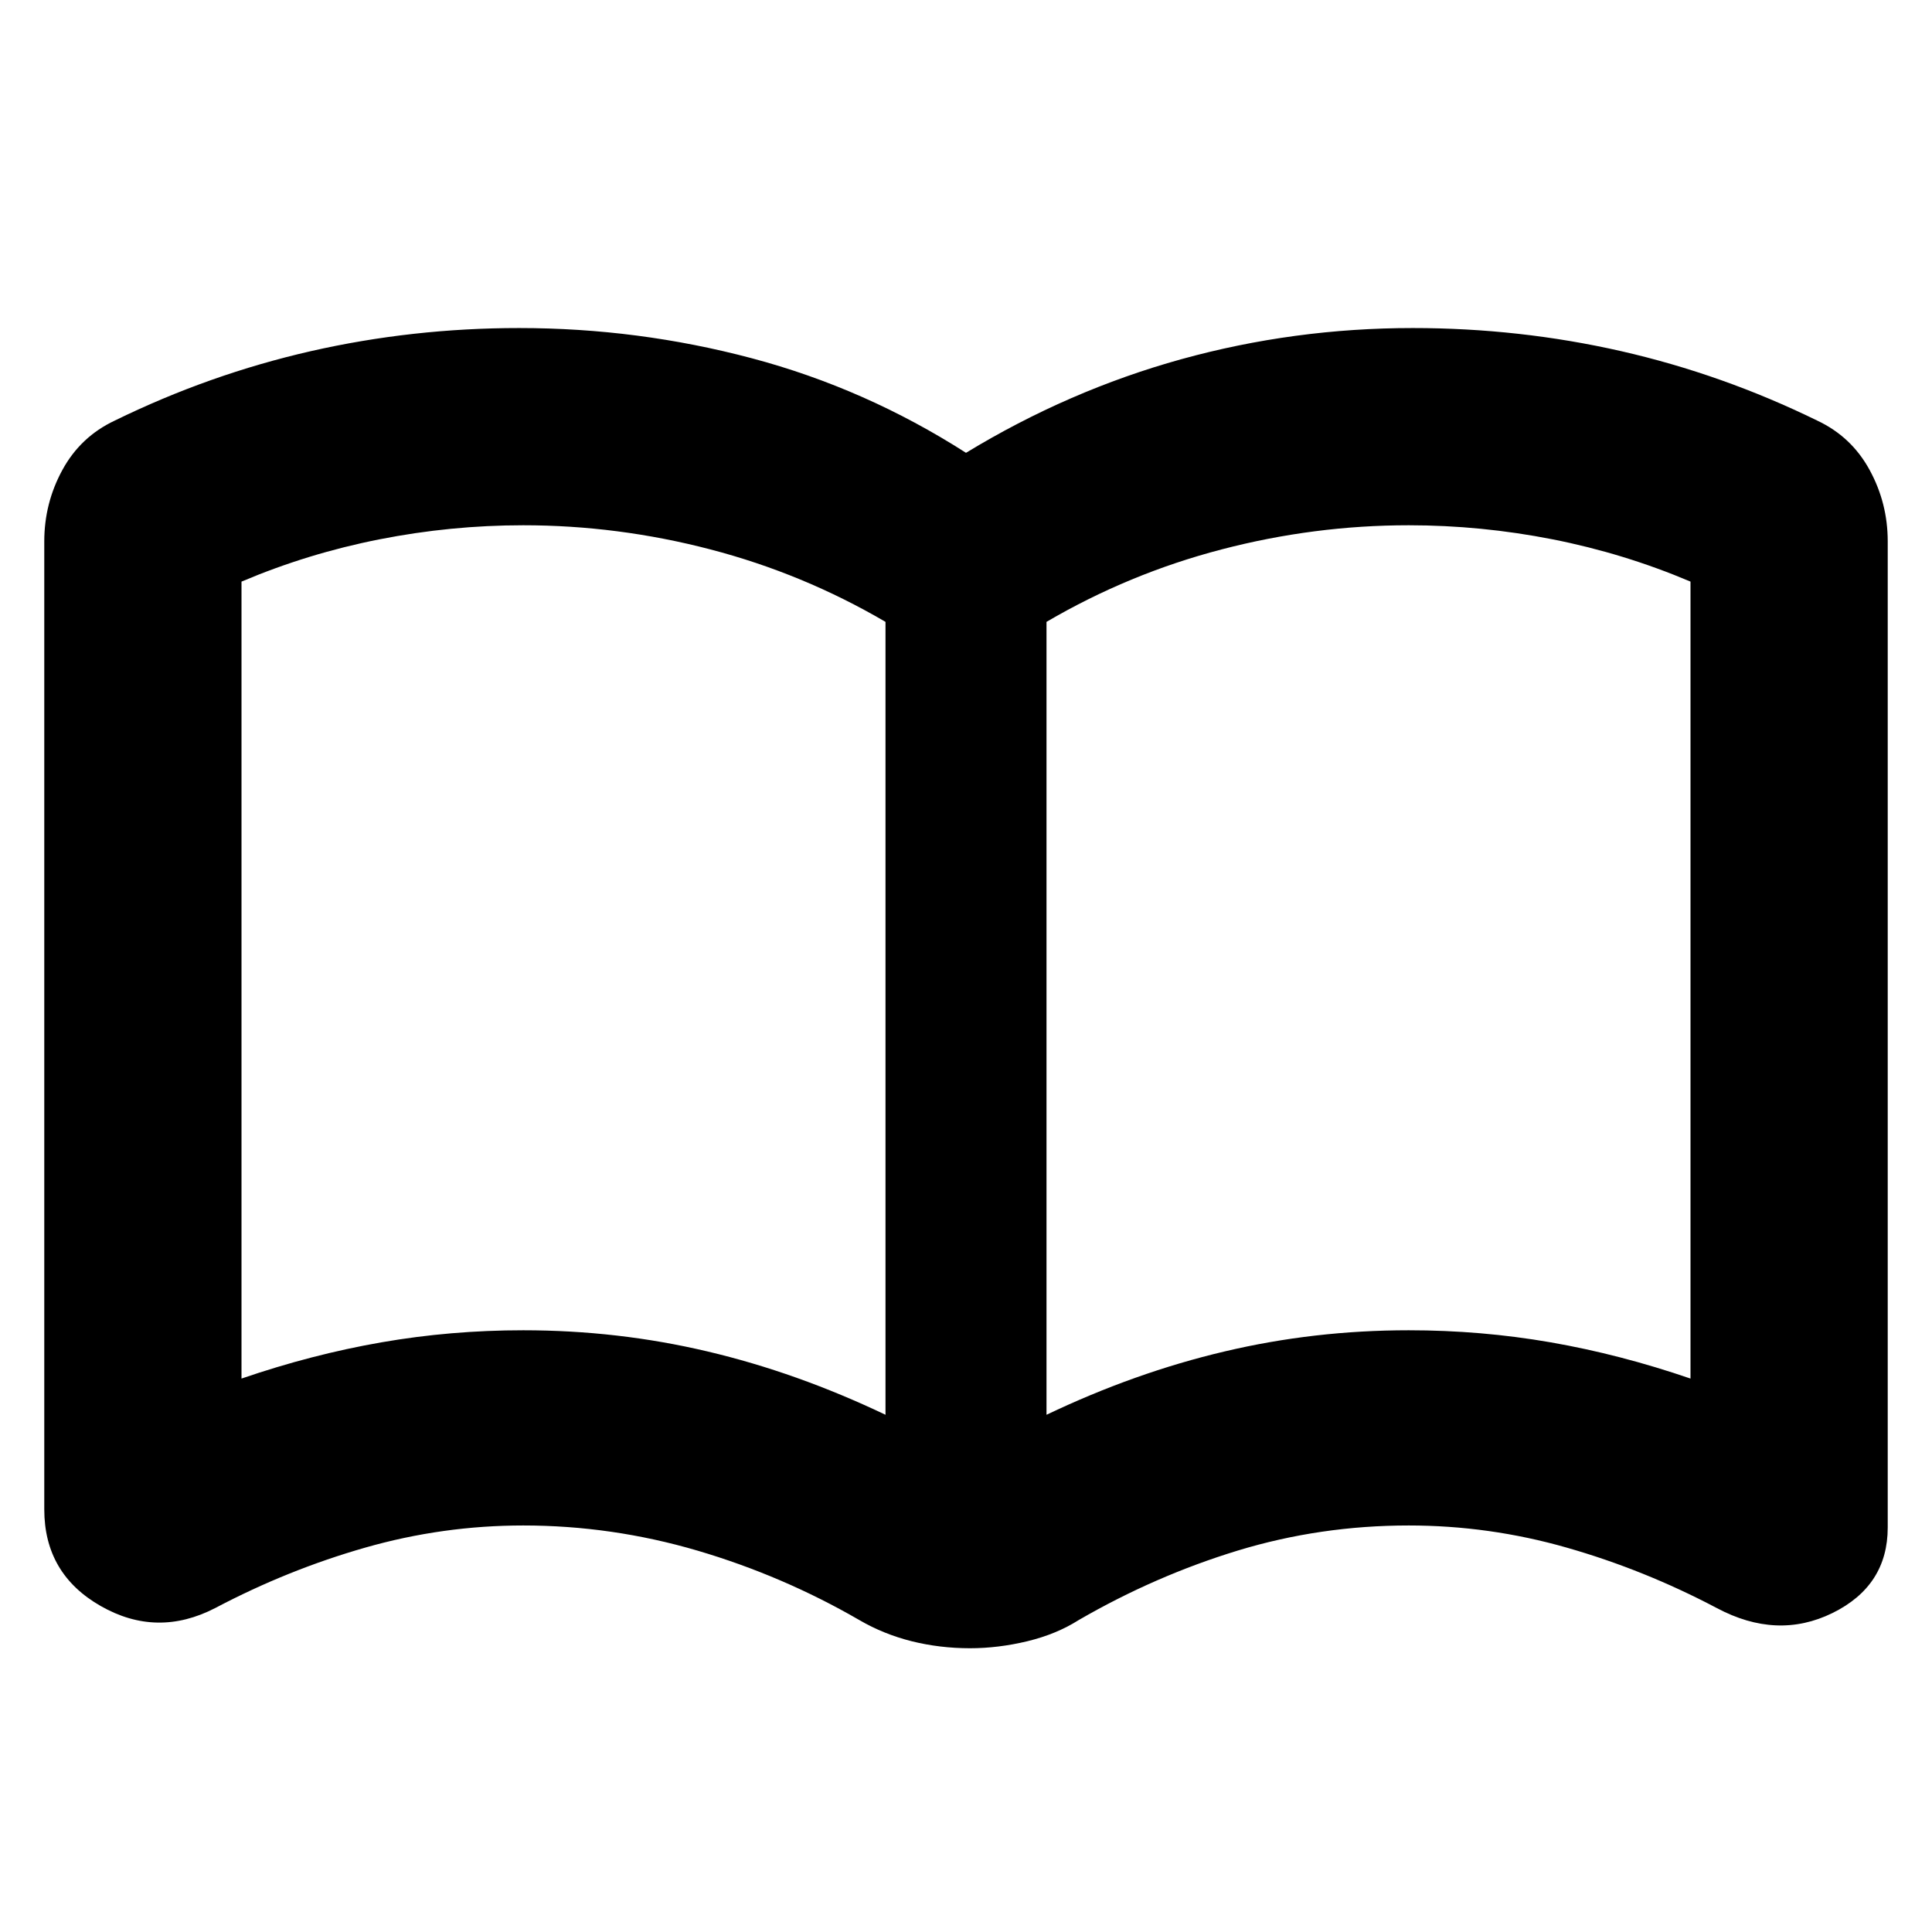 <svg xmlns="http://www.w3.org/2000/svg" height="24" width="24"><path d="M6.5 16.525Q7.675 16.525 8.788 16.788Q9.9 17.05 11 17.575V7.725Q9.975 7.125 8.825 6.825Q7.675 6.525 6.5 6.525Q5.6 6.525 4.713 6.7Q3.825 6.875 3 7.225Q3 7.225 3 7.225Q3 7.225 3 7.225V17.125Q3 17.125 3 17.125Q3 17.125 3 17.125Q3.875 16.825 4.738 16.675Q5.6 16.525 6.5 16.525ZM13 17.575Q14.1 17.05 15.213 16.788Q16.325 16.525 17.5 16.525Q18.4 16.525 19.263 16.675Q20.125 16.825 21 17.125Q21 17.125 21 17.125Q21 17.125 21 17.125V7.225Q21 7.225 21 7.225Q21 7.225 21 7.225Q20.175 6.875 19.288 6.7Q18.4 6.525 17.5 6.525Q16.325 6.525 15.175 6.825Q14.025 7.125 13 7.725ZM12.05 20.475Q11.675 20.475 11.325 20.388Q10.975 20.3 10.675 20.125Q9.725 19.575 8.663 19.262Q7.6 18.95 6.5 18.95Q5.5 18.95 4.537 19.225Q3.575 19.5 2.675 19.975Q1.95 20.35 1.25 19.95Q0.55 19.55 0.55 18.75V6.725Q0.55 6.25 0.775 5.838Q1 5.425 1.425 5.225Q2.6 4.65 3.862 4.362Q5.125 4.075 6.45 4.075Q7.925 4.075 9.338 4.45Q10.75 4.825 12 5.625Q13.275 4.85 14.675 4.462Q16.075 4.075 17.55 4.075Q18.875 4.075 20.138 4.362Q21.4 4.65 22.575 5.225Q23 5.425 23.225 5.838Q23.45 6.25 23.45 6.725V18.975Q23.45 19.7 22.763 20.038Q22.075 20.375 21.325 19.975Q20.425 19.5 19.462 19.225Q18.5 18.95 17.5 18.95Q16.4 18.95 15.375 19.262Q14.35 19.575 13.4 20.125Q13.125 20.3 12.762 20.388Q12.4 20.475 12.05 20.475ZM7 12.175Q7 12.175 7 12.175Q7 12.175 7 12.175Q7 12.175 7 12.175Q7 12.175 7 12.175Q7 12.175 7 12.175Q7 12.175 7 12.175Q7 12.175 7 12.175Q7 12.175 7 12.175Q7 12.175 7 12.175Q7 12.175 7 12.175Q7 12.175 7 12.175Q7 12.175 7 12.175Z"/></svg>